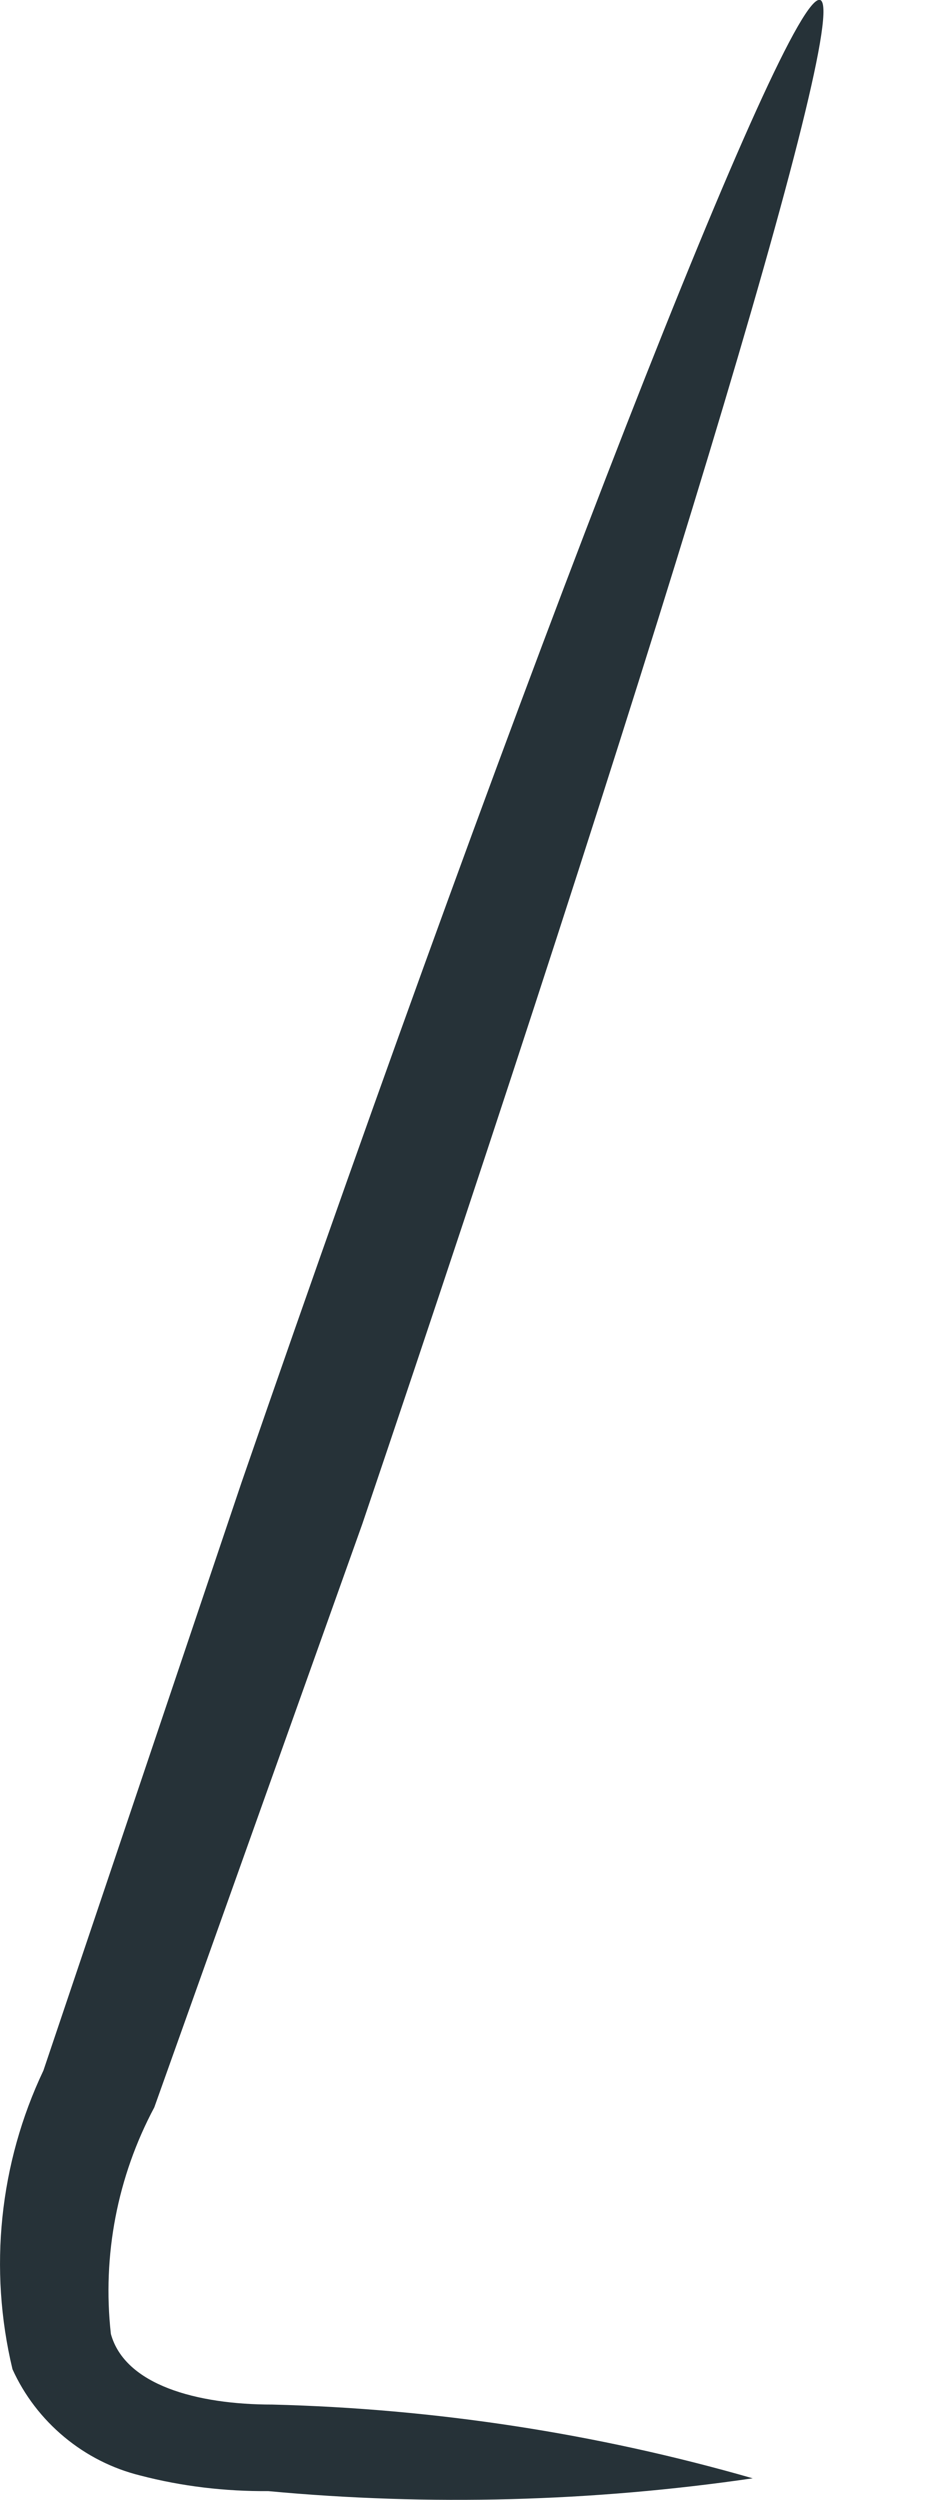 <svg width="3" height="8" viewBox="0 0 3 8" fill="none" xmlns="http://www.w3.org/2000/svg">
<path d="M2.41 7.931C1.909 7.787 1.392 7.708 0.872 7.695C0.629 7.695 0.4 7.632 0.355 7.469C0.327 7.218 0.376 6.965 0.494 6.744L1.16 4.877C2.059 2.221 2.729 0.037 2.626 0C2.522 -0.036 1.69 2.09 0.773 4.745L0.139 6.626C-0.002 6.923 -0.037 7.261 0.04 7.582C0.078 7.666 0.135 7.74 0.206 7.799C0.277 7.858 0.36 7.9 0.449 7.922C0.583 7.957 0.721 7.973 0.859 7.972C1.375 8.02 1.896 8.006 2.41 7.931Z" fill="#263238"/>
</svg>
